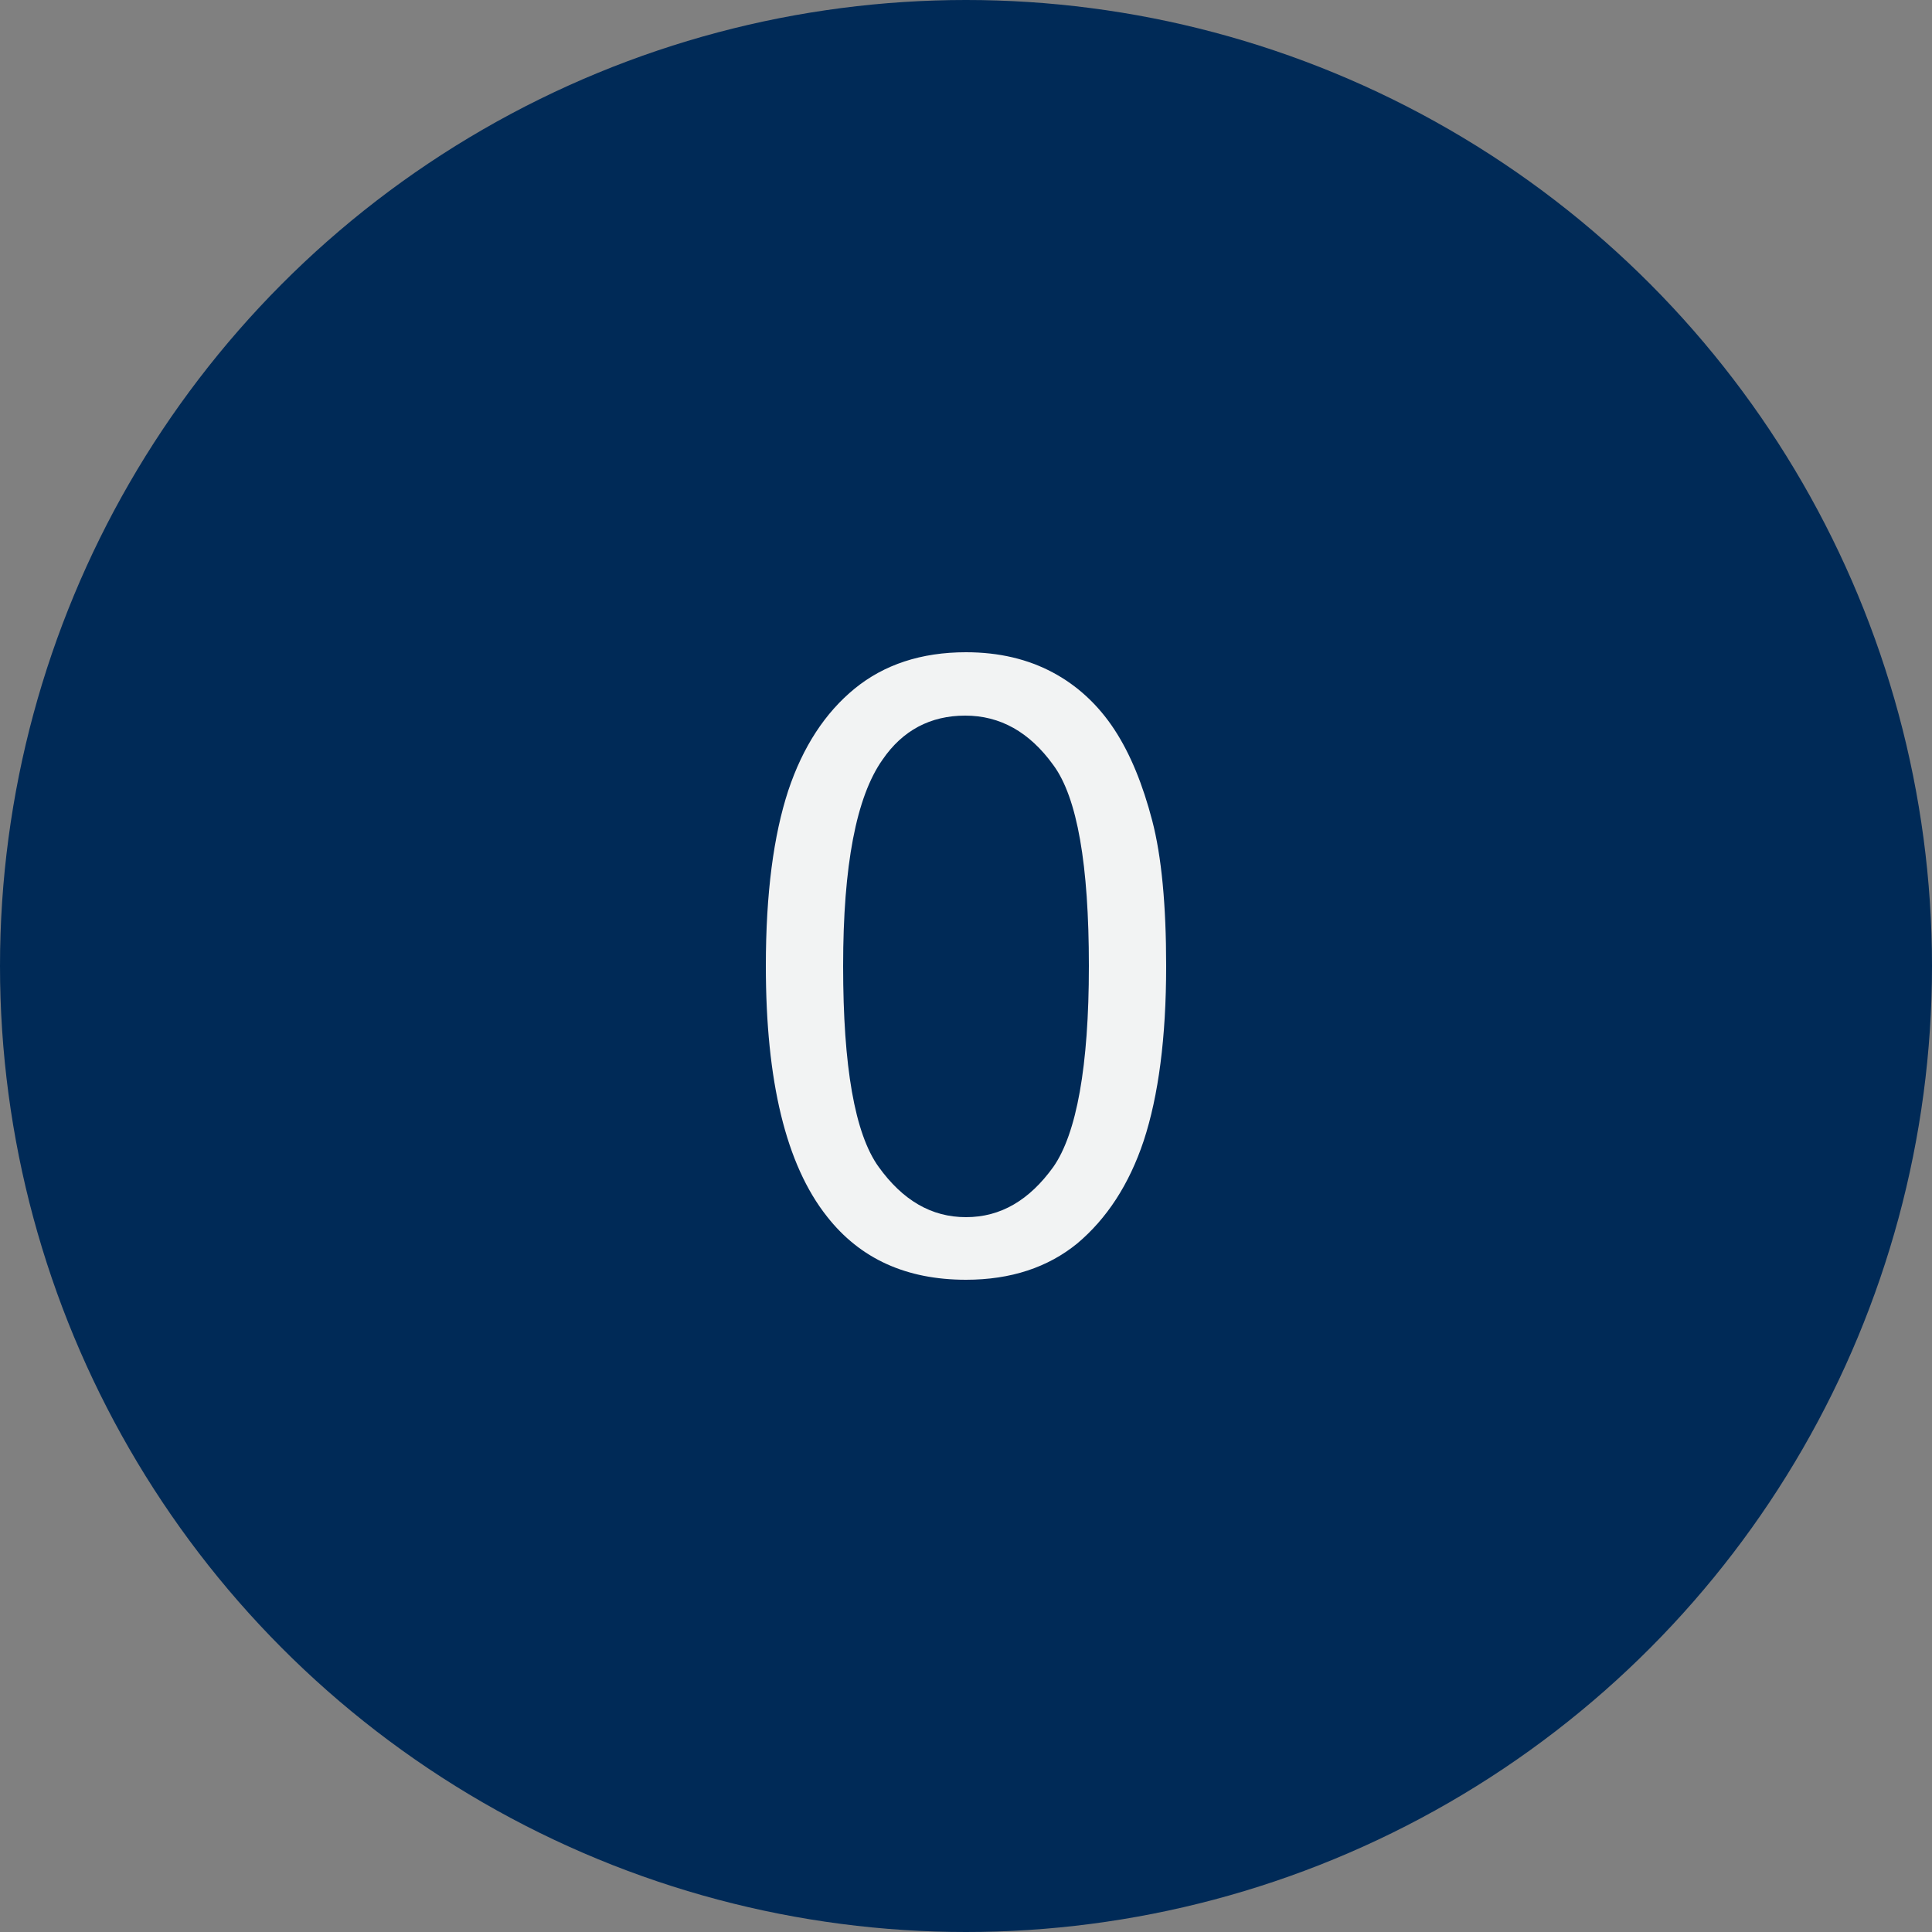 <?xml version="1.0" encoding="utf-8"?>
<!-- Generator: Adobe Illustrator 19.2.1, SVG Export Plug-In . SVG Version: 6.00 Build 0)  -->
<svg version="1.1" id="Layer_1" xmlns="http://www.w3.org/2000/svg" xmlns:xlink="http://www.w3.org/1999/xlink" x="0px" y="0px"
	 viewBox="0 0 250 250" style="enable-background:new 0 0 250 250;" xml:space="preserve">
<rect x="0" y="0" width="250" height="250" fill="#808080" stroke="none"/>
<style type="text/css">
	.st0{fill:#002A57;}
	.st1{display:none;fill:none;stroke:#34B4CF;stroke-width:3;stroke-miterlimit:10;}
	.st2{enable-background:new    ;}
	.st3{fill:#F2F3F3;}
</style>
<circle class="st0" cx="125" cy="125" r="125"/>
<circle class="st1" cx="125" cy="125" r="54.1"/>
<g class="st2">
	<path class="st3" d="M99.1,125c0-9.4,1-16.9,2.9-22.7c1.9-5.7,4.8-10.1,8.6-13.2c3.8-3.1,8.6-4.7,14.4-4.7c4.3,0,8,0.9,11.2,2.6
		s5.9,4.2,8,7.4c2.1,3.2,3.7,7.2,4.9,11.8c1.2,4.6,1.8,10.9,1.8,18.8c0,9.3-1,16.8-2.9,22.6c-1.9,5.7-4.8,10.1-8.6,13.3
		c-3.8,3.1-8.6,4.7-14.4,4.7c-7.7,0-13.7-2.7-18-8.2C101.7,150.7,99.1,139.9,99.1,125z M109.1,125c0,13,1.5,21.7,4.6,26
		s6.8,6.5,11.3,6.5s8.2-2.2,11.3-6.5c3-4.3,4.6-13,4.6-26c0-13.1-1.5-21.8-4.6-26c-3.1-4.3-6.9-6.4-11.4-6.4
		c-4.5,0-8.1,1.9-10.7,5.7C110.8,103.1,109.1,112,109.1,125z"/>
</g>
</svg>
